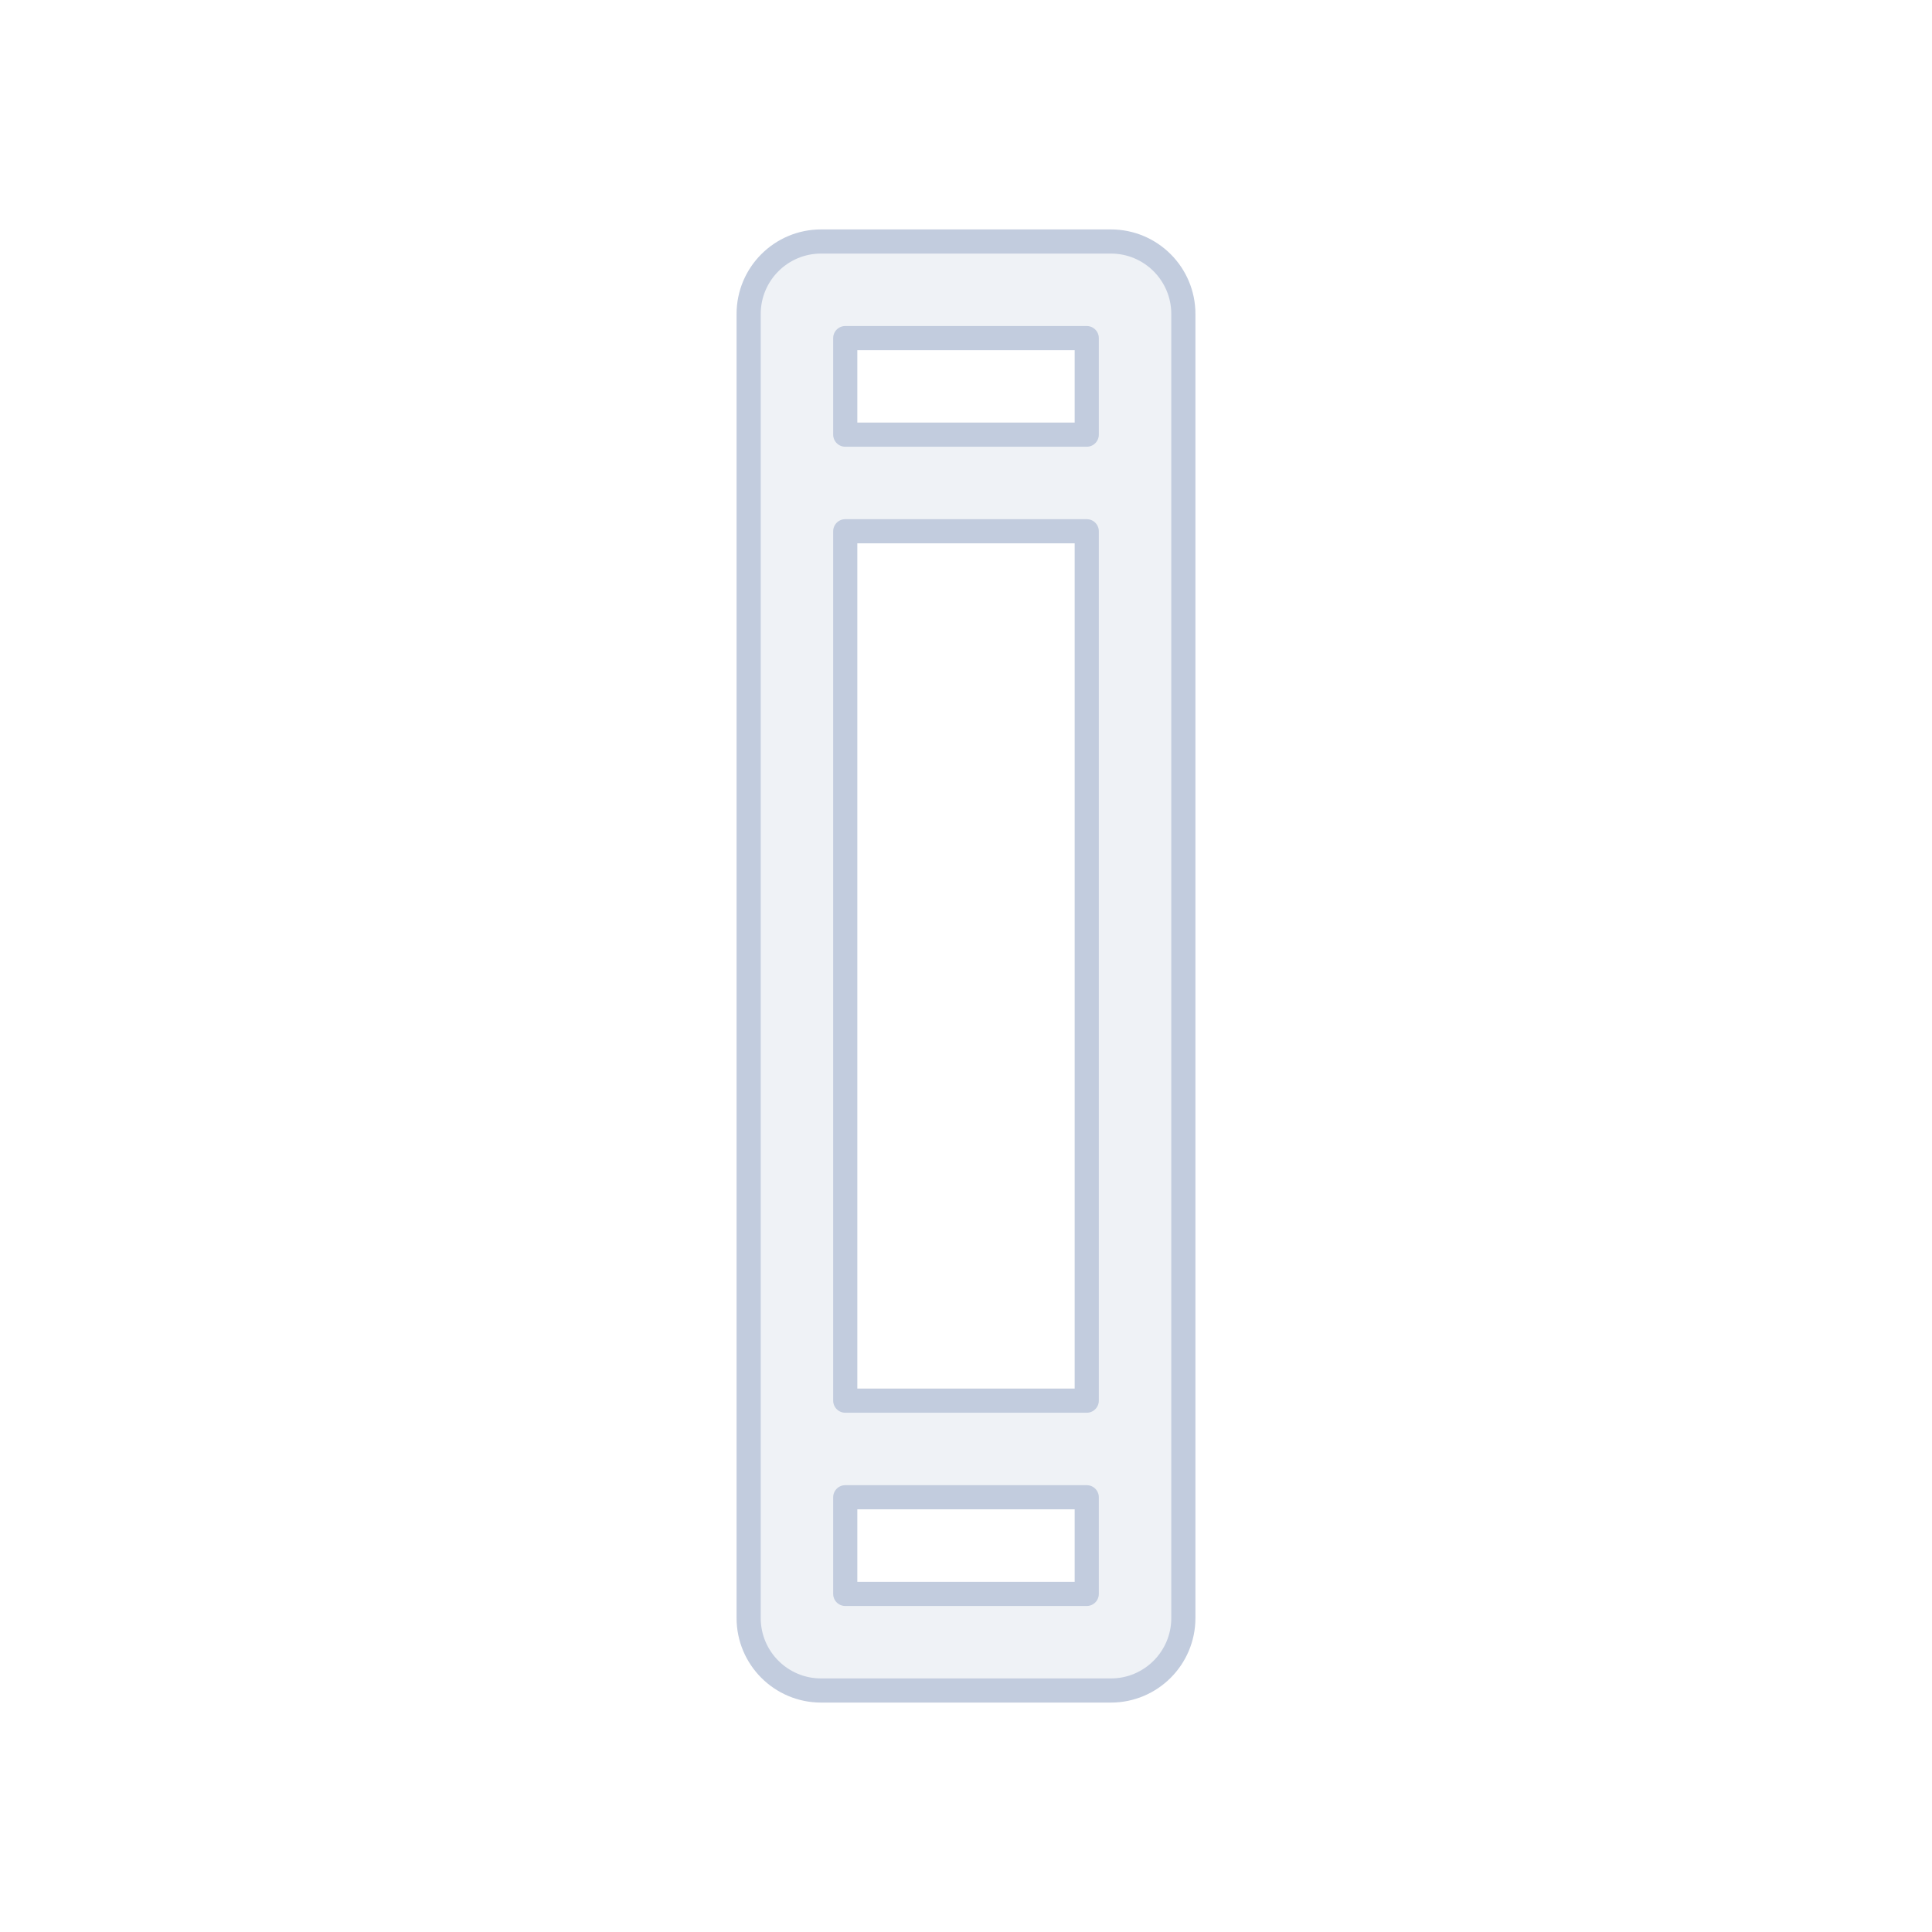<svg width="80" height="80" viewBox="0 0 80 80" fill="none" xmlns="http://www.w3.org/2000/svg">
  <path fill-rule="evenodd" clip-rule="evenodd" d="M31 13C31 11.343 32.343 10 34 10H46C47.657 10 49 11.343 49 13V67C49 68.657 47.657 70 46 70H34C32.343 70 31 68.657 31 67V13ZM35 14V17.998H45V14H35ZM35 57.998V21.998H45V57.998H35ZM35 61.998V66H45V61.998H35Z" fill="#C2CCDE" fill-opacity="0.25" stroke="#C2CCDE" stroke-linecap="round" stroke-linejoin="round" />
</svg>